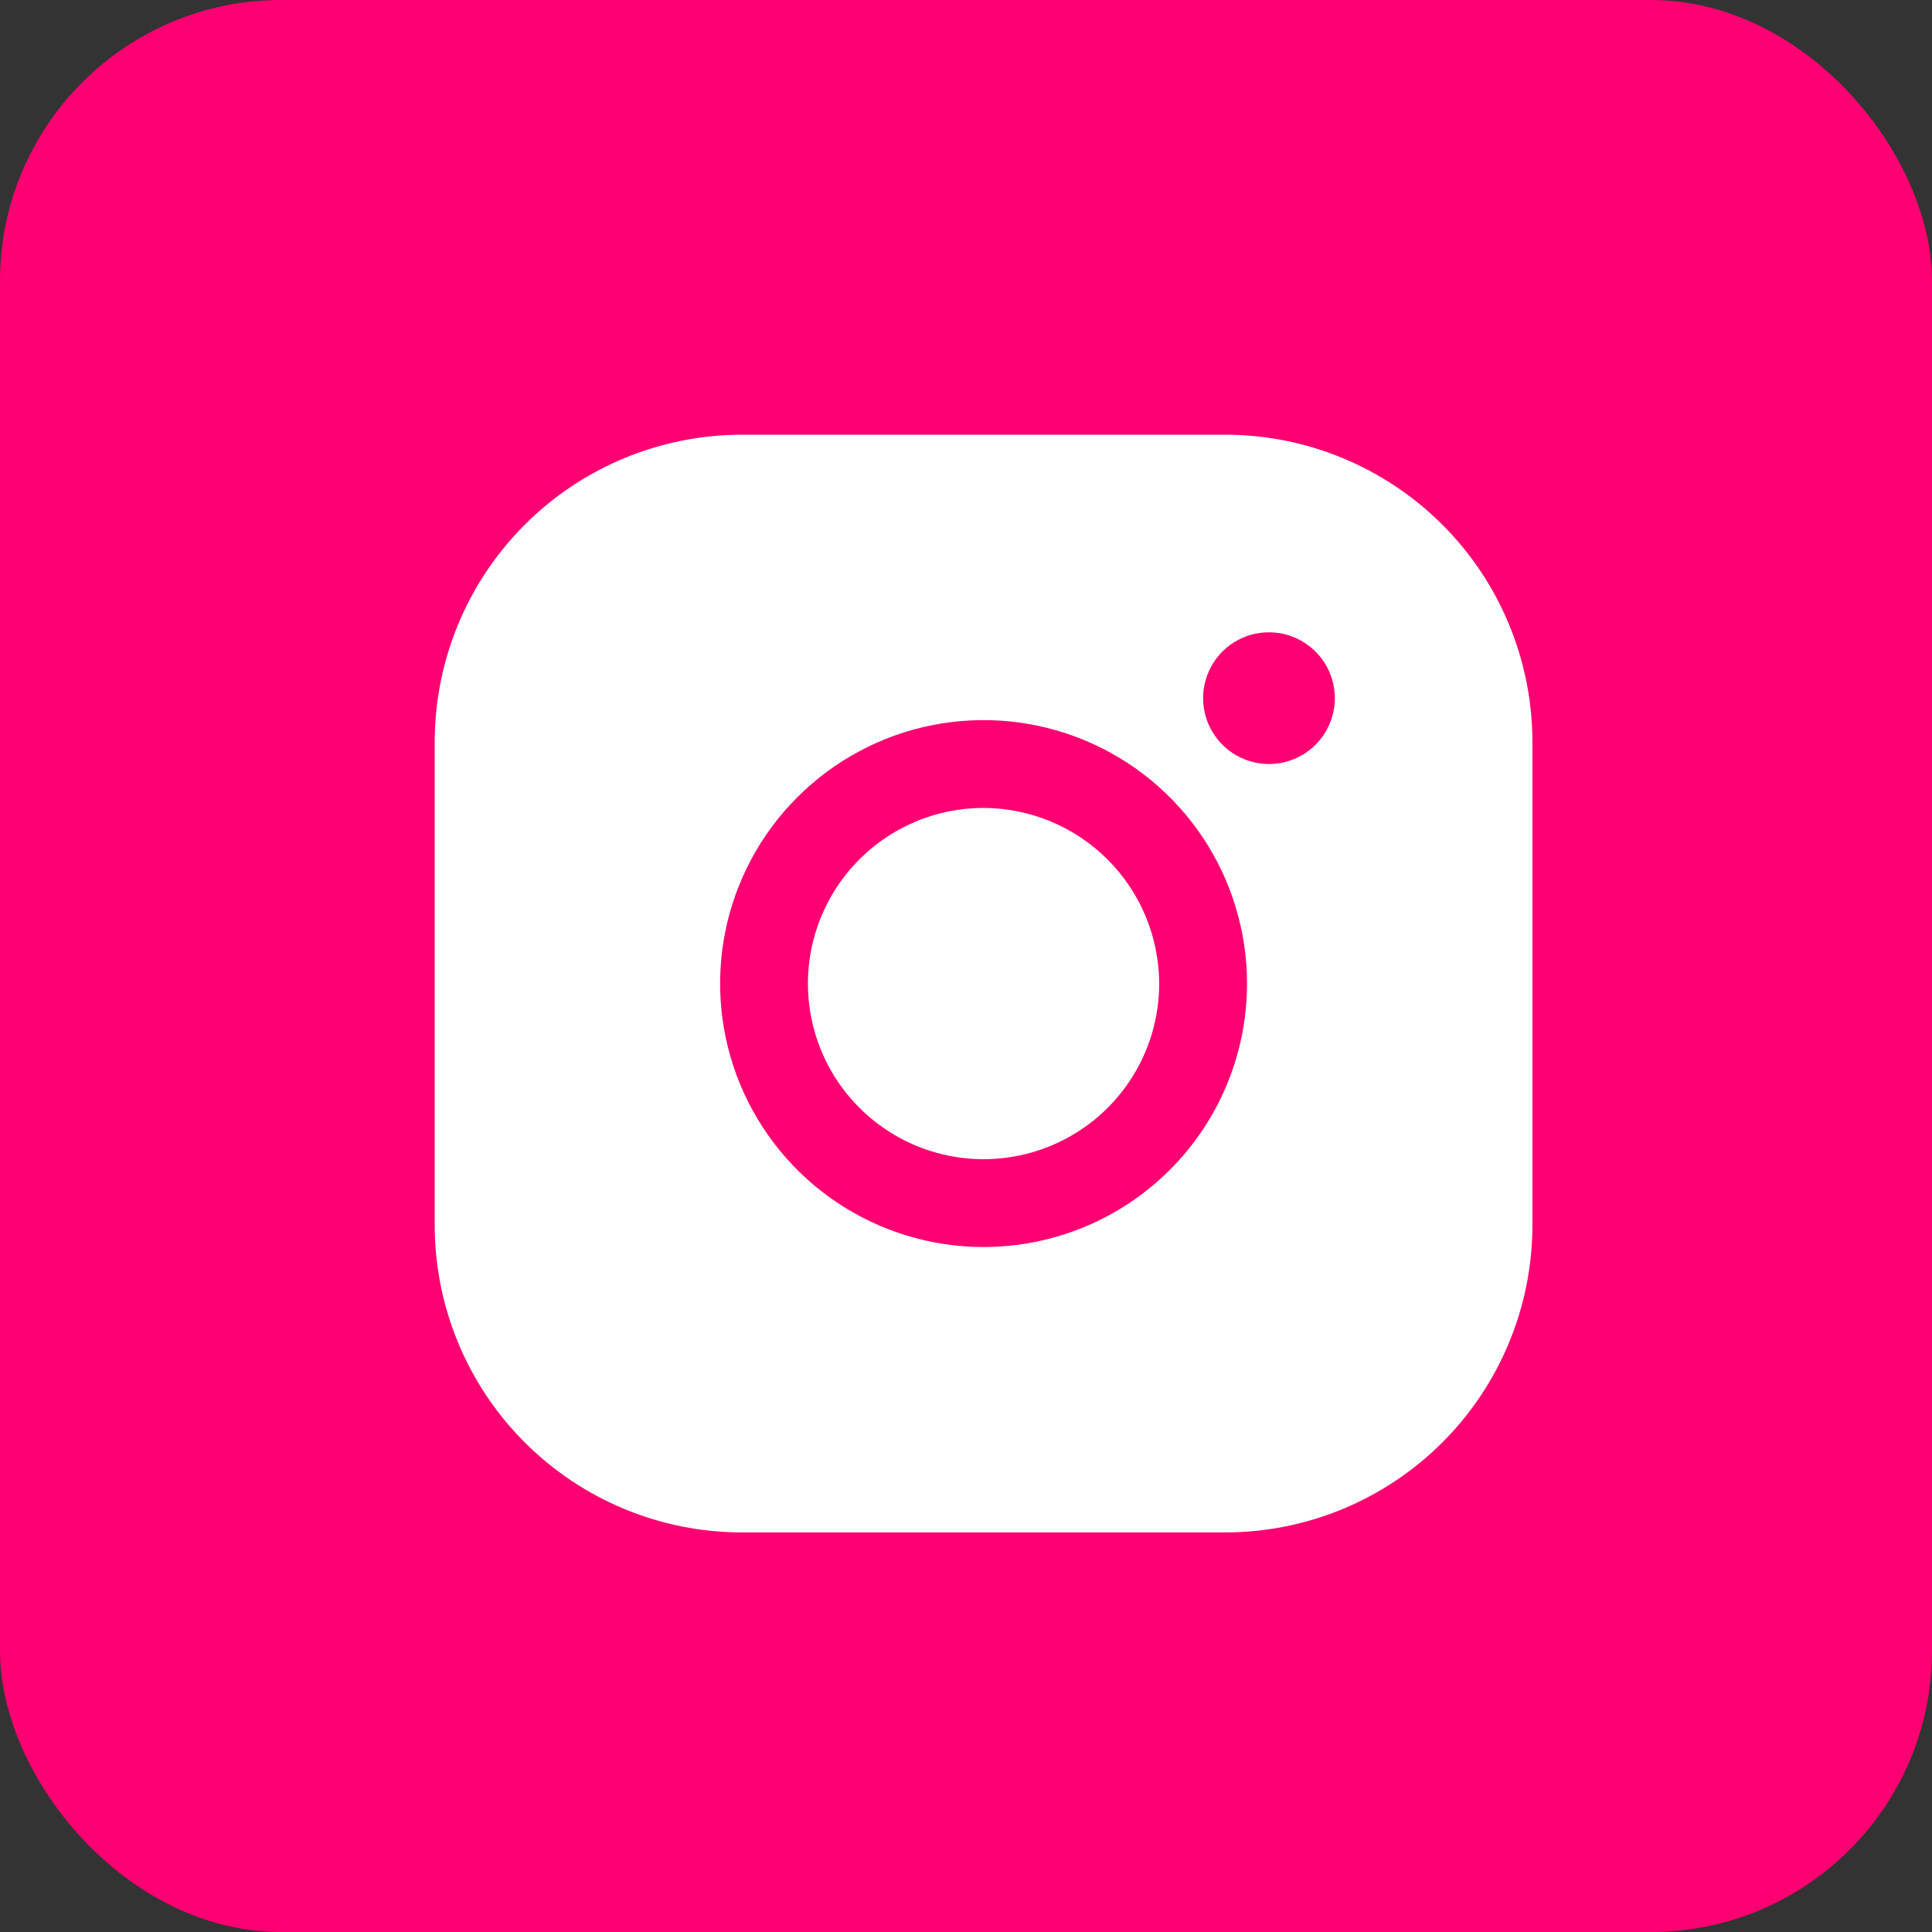 <svg width="55" height="55" viewBox="0 0 55 55" fill="none" xmlns="http://www.w3.org/2000/svg">
<rect x="0" y="0" width="55" height="55" fill="#333333" stroke="none"/>
<rect width="55" height="55" rx="8" fill="#FF0072"/>
<path d="M33 28C33 28.989 32.707 29.956 32.157 30.778C31.608 31.6 30.827 32.241 29.913 32.619C29 32.998 27.994 33.097 27.024 32.904C26.055 32.711 25.164 32.235 24.465 31.535C23.765 30.836 23.289 29.945 23.096 28.976C22.903 28.006 23.002 27 23.381 26.087C23.759 25.173 24.4 24.392 25.222 23.843C26.044 23.293 27.011 23 28 23C29.325 23.004 30.594 23.532 31.531 24.469C32.468 25.406 32.996 26.675 33 28ZM43.625 21.125V34.875C43.625 37.196 42.703 39.421 41.062 41.062C39.421 42.703 37.196 43.625 34.875 43.625H21.125C18.804 43.625 16.579 42.703 14.938 41.062C13.297 39.421 12.375 37.196 12.375 34.875V21.125C12.375 18.804 13.297 16.579 14.938 14.938C16.579 13.297 18.804 12.375 21.125 12.375H34.875C37.196 12.375 39.421 13.297 41.062 14.938C42.703 16.579 43.625 18.804 43.625 21.125ZM35.5 28C35.5 26.517 35.06 25.067 34.236 23.833C33.412 22.6 32.241 21.639 30.87 21.071C29.5 20.503 27.992 20.355 26.537 20.644C25.082 20.933 23.746 21.648 22.697 22.697C21.648 23.746 20.933 25.082 20.644 26.537C20.355 27.992 20.503 29.5 21.071 30.87C21.639 32.241 22.6 33.412 23.833 34.236C25.067 35.06 26.517 35.5 28 35.5C29.989 35.5 31.897 34.71 33.303 33.303C34.71 31.897 35.5 29.989 35.5 28ZM38 19.875C38 19.504 37.89 19.142 37.684 18.833C37.478 18.525 37.185 18.285 36.843 18.143C36.5 18.001 36.123 17.964 35.759 18.036C35.395 18.108 35.061 18.287 34.799 18.549C34.537 18.811 34.358 19.145 34.286 19.509C34.214 19.873 34.251 20.25 34.393 20.593C34.535 20.935 34.775 21.228 35.083 21.434C35.392 21.64 35.754 21.75 36.125 21.75C36.622 21.75 37.099 21.552 37.451 21.201C37.803 20.849 38 20.372 38 19.875Z" fill="white"/>
</svg>
